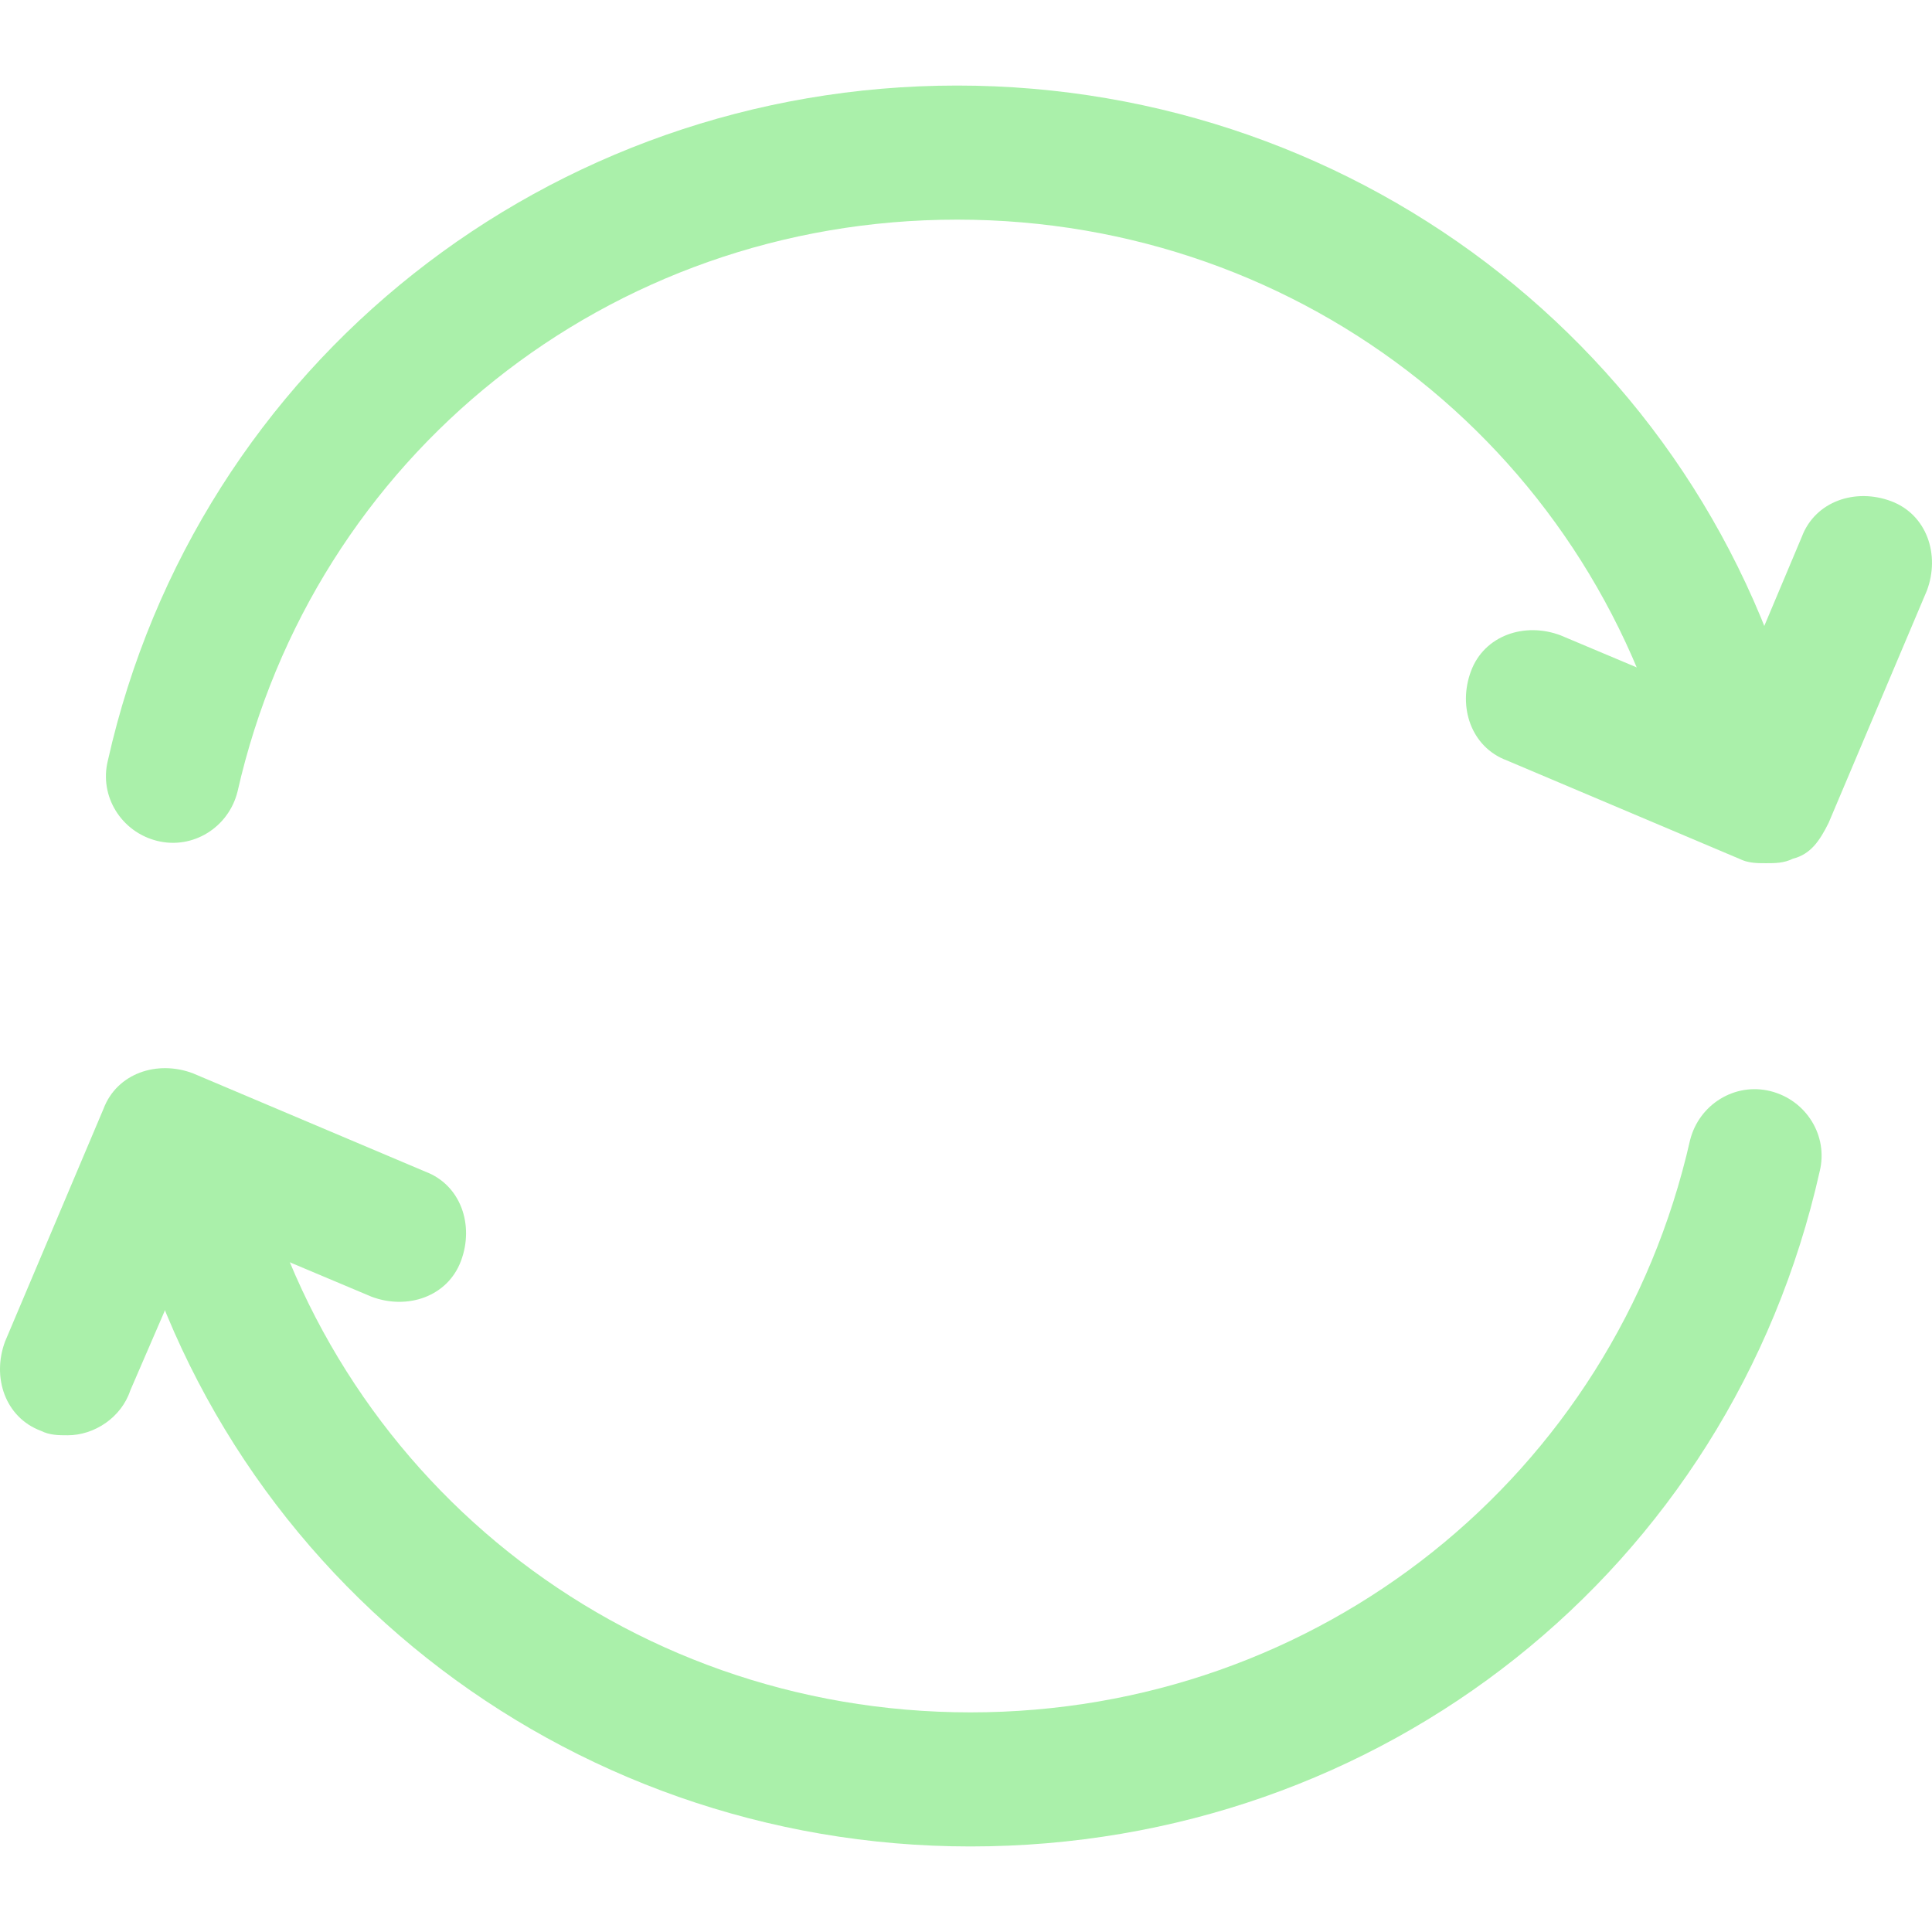 <?xml version="1.0" encoding="iso-8859-1"?>
<!-- Generator: Adobe Illustrator 19.1.0, SVG Export Plug-In . SVG Version: 6.00 Build 0)  -->
<svg version="1.1" id="Capa_1" xmlns="http://www.w3.org/2000/svg" xmlns:xlink="http://www.w3.org/1999/xlink" x="0px" y="0px"
	 viewBox="0 0 462.088 462.088" style="enable-background:new 0 0 462.088 462.088;" xml:space="preserve">
<g>
	<g>
		<g>
			<path style="fill:rgb(170,240,170);" d="M417.041,202.182c-7.483,0-13.896-5.345-16.034-12.827
				c-18.172-80.171-88.723-136.826-172.101-136.826S74.977,109.184,56.805,189.355c-2.138,8.552-10.689,13.896-19.241,11.758
				s-13.896-10.689-11.758-19.241c21.379-95.137,105.826-161.411,203.1-161.411s181.721,66.275,203.1,161.411
				c2.138,8.552-3.207,17.103-11.758,19.241C419.179,201.113,418.11,202.182,417.041,202.182z"/>
		</g>
		<path style="fill:rgb(170,240,170);" d="M422.386,206.458c-2.138,0-4.276,0-6.414-1.069l-55.585-23.517
			c-8.552-3.207-11.758-12.827-8.552-21.379s12.827-11.758,21.379-8.552l40.62,17.103l17.103-40.62
			c3.207-8.552,12.827-11.758,21.379-8.552s11.758,12.827,8.552,21.379l-23.517,55.585c-2.138,4.276-4.276,7.483-8.552,8.552
			C426.662,206.458,424.524,206.458,422.386,206.458z"/>
		<g>
			<path style="fill:rgb(170,240,170);" d="M232.113,441.627c-97.274,0-181.721-66.275-203.1-161.411
				c-2.138-8.552,3.207-17.103,11.758-19.241s17.103,3.207,19.241,11.758c18.172,80.171,88.723,136.826,172.101,136.826
				s153.929-56.654,172.101-136.826c2.138-8.552,10.689-13.896,19.241-11.758s13.896,10.69,11.758,19.241
				C413.834,375.352,330.456,441.627,232.113,441.627z"/>
		</g>
		<path style="fill:rgb(170,240,170);" d="M16.185,343.284c-2.138,0-4.276,0-6.414-1.069c-8.552-3.207-11.758-12.827-8.552-21.379
			l23.517-55.585c3.207-8.552,12.827-11.758,21.379-8.552l55.585,23.517c8.552,3.207,11.758,12.827,8.552,21.379
			c-3.207,8.552-12.827,11.758-21.379,8.552l-40.62-17.103L31.15,332.594C29.013,339.008,22.599,343.284,16.185,343.284z"/>
	</g>
</g>
<g>
</g>
<g>
</g>
<g>
</g>
<g>
</g>
<g>
</g>
<g>
</g>
<g>
</g>
<g>
</g>
<g>
</g>
<g>
</g>
<g>
</g>
<g>
</g>
<g>
</g>
<g>
</g>
<g>
</g>
</svg>
